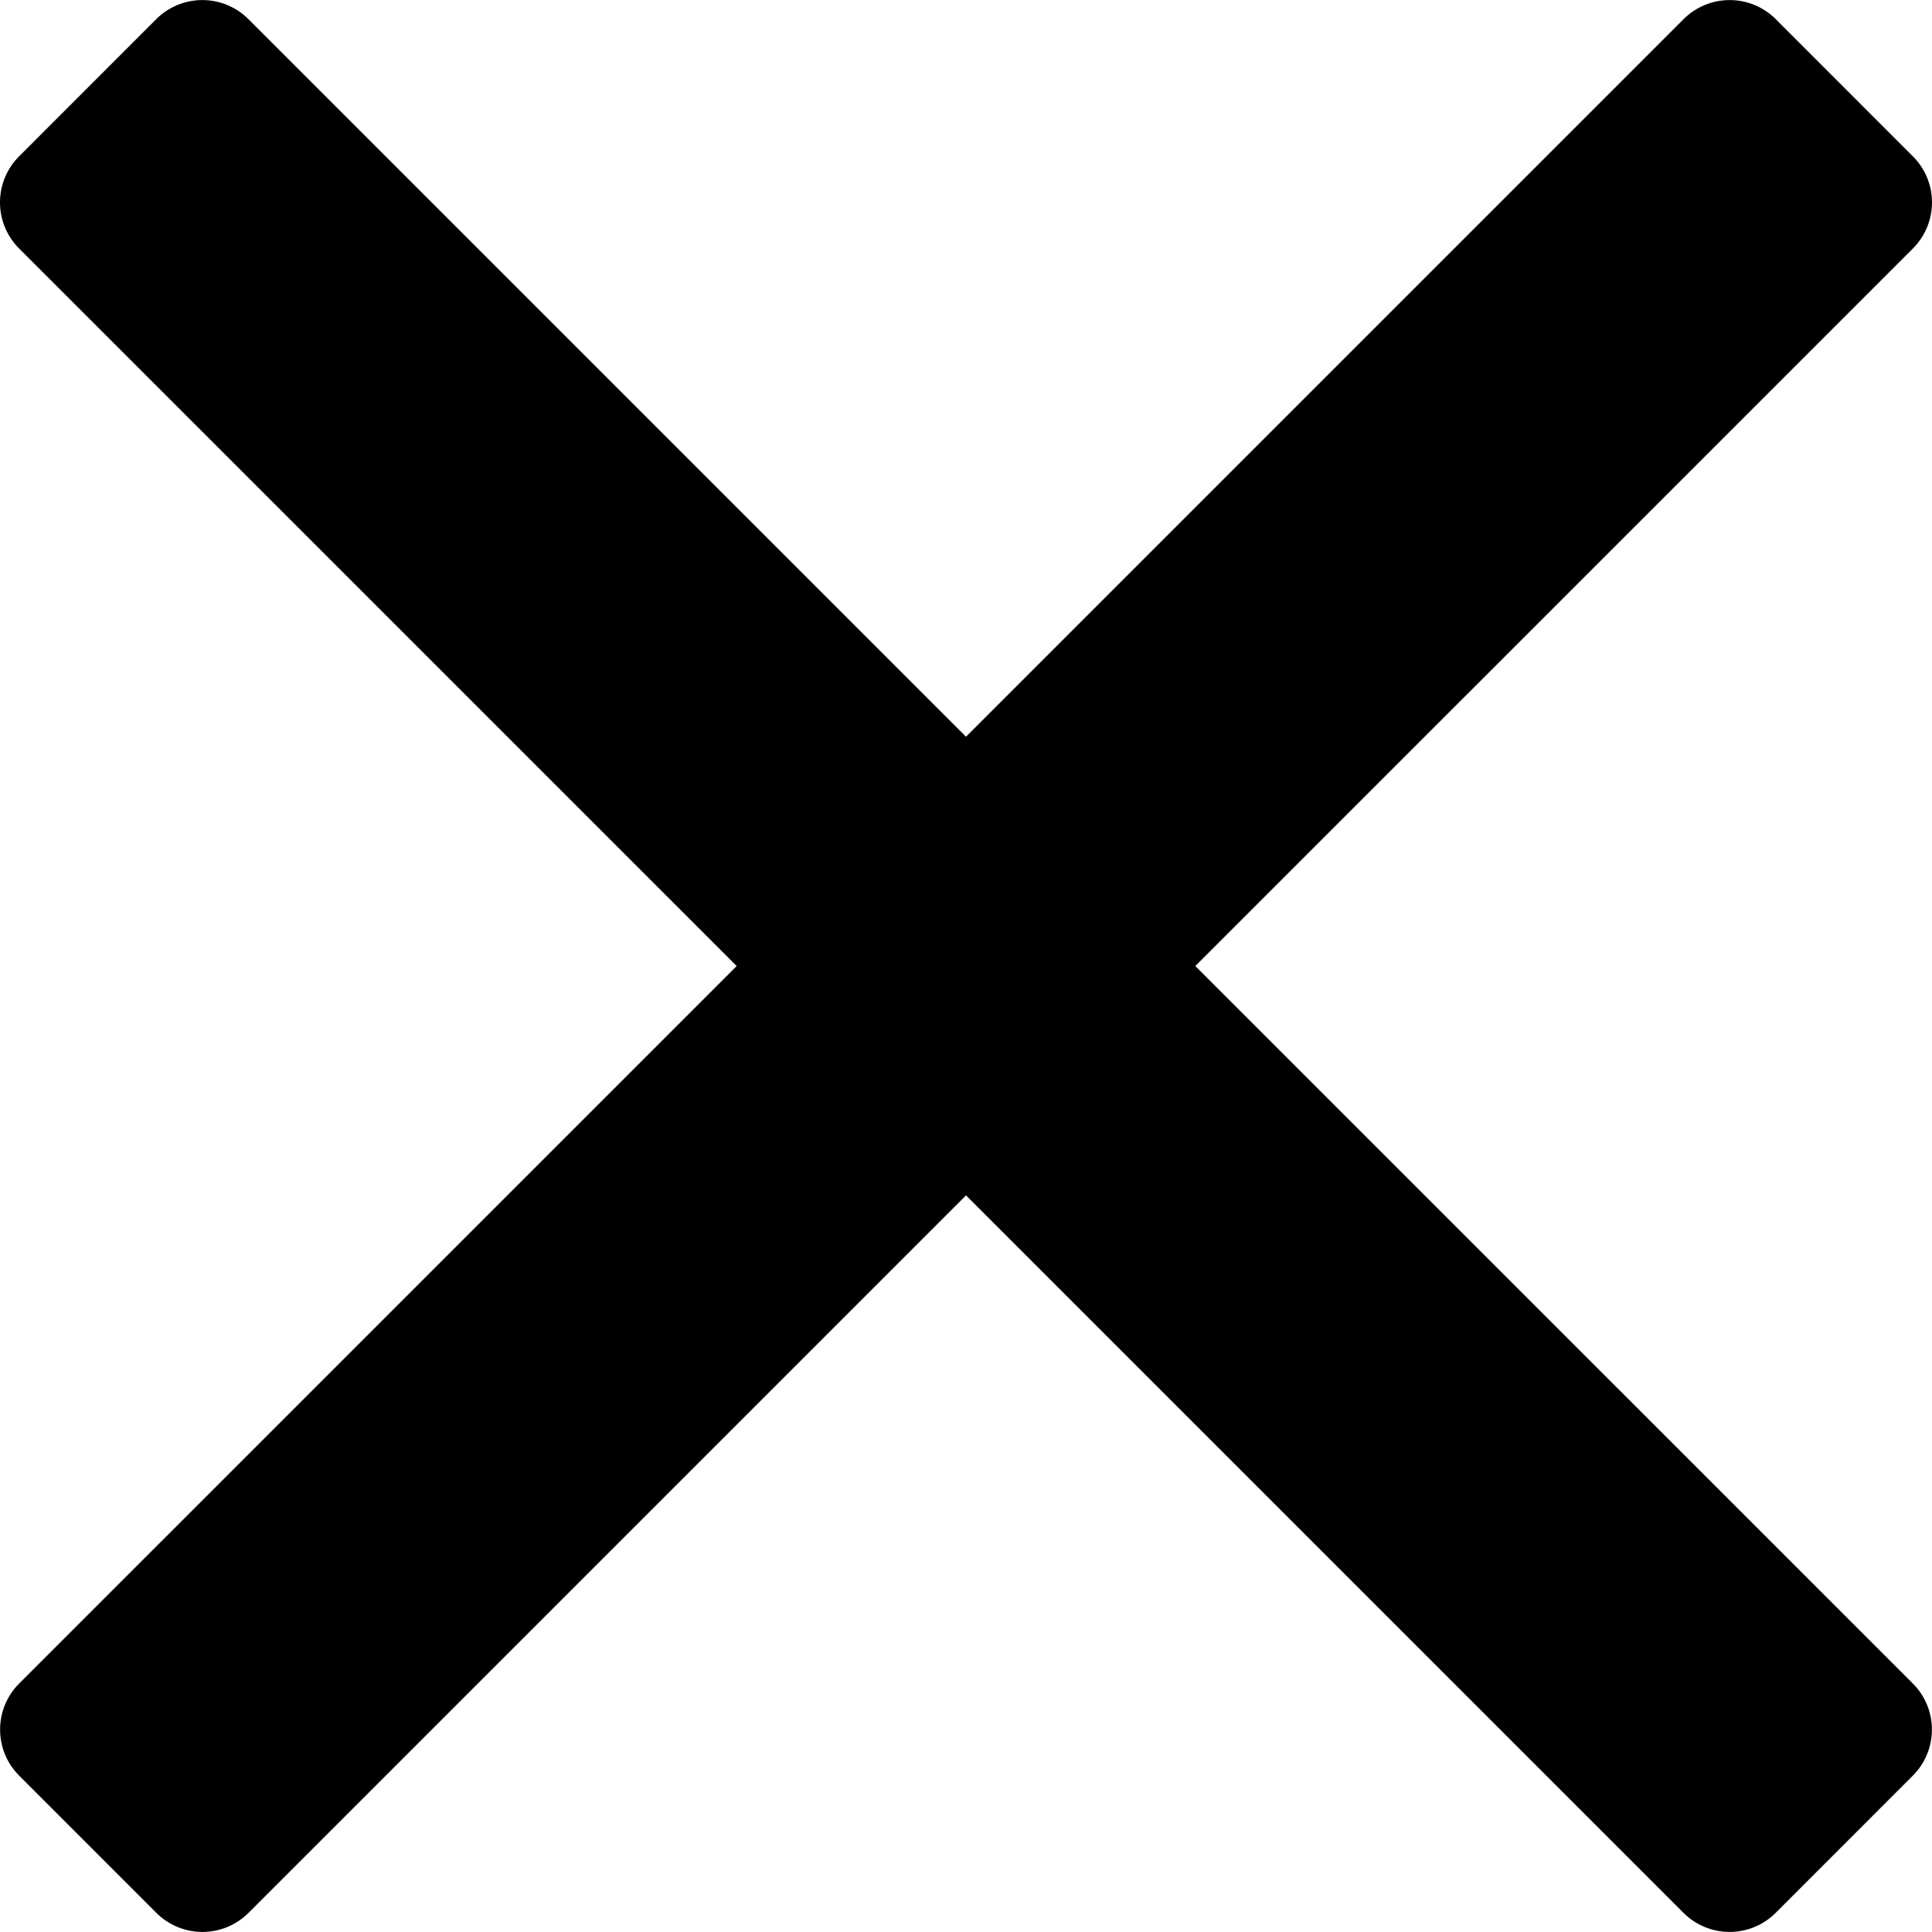<?xml version="1.0" encoding="UTF-8"?>
<!DOCTYPE svg  PUBLIC '-//W3C//DTD SVG 1.1//EN'  'http://www.w3.org/Graphics/SVG/1.1/DTD/svg11.dtd'>
<svg width="800px" height="800px" fill="#000000" version="1.1" viewBox="0 0 460.78 460.78" xml:space="preserve" xmlns="http://www.w3.org/2000/svg">
<path d="m285.08 230.4 171.14-171.13c6.076-6.077 6.076-15.911 0-21.986l-32.707-32.719c-2.913-2.911-6.866-4.55-10.992-4.55-4.127 0-8.08 1.639-10.993 4.55l-171.14 171.14-171.14-171.14c-2.913-2.911-6.866-4.55-10.993-4.55-4.126 0-8.08 1.639-10.992 4.55l-32.707 32.719c-6.077 6.075-6.077 15.909 0 21.986l171.14 171.13-171.12 171.11c-6.074 6.077-6.074 15.911 0 21.986l32.709 32.719c2.911 2.911 6.865 4.55 10.992 4.55s8.08-1.639 10.994-4.55l171.12-171.12 171.12 171.12c2.913 2.911 6.866 4.55 10.993 4.55 4.128 0 8.081-1.639 10.992-4.55l32.709-32.719c6.074-6.075 6.074-15.909 0-21.986l-171.12-171.11z"/>
</svg>
